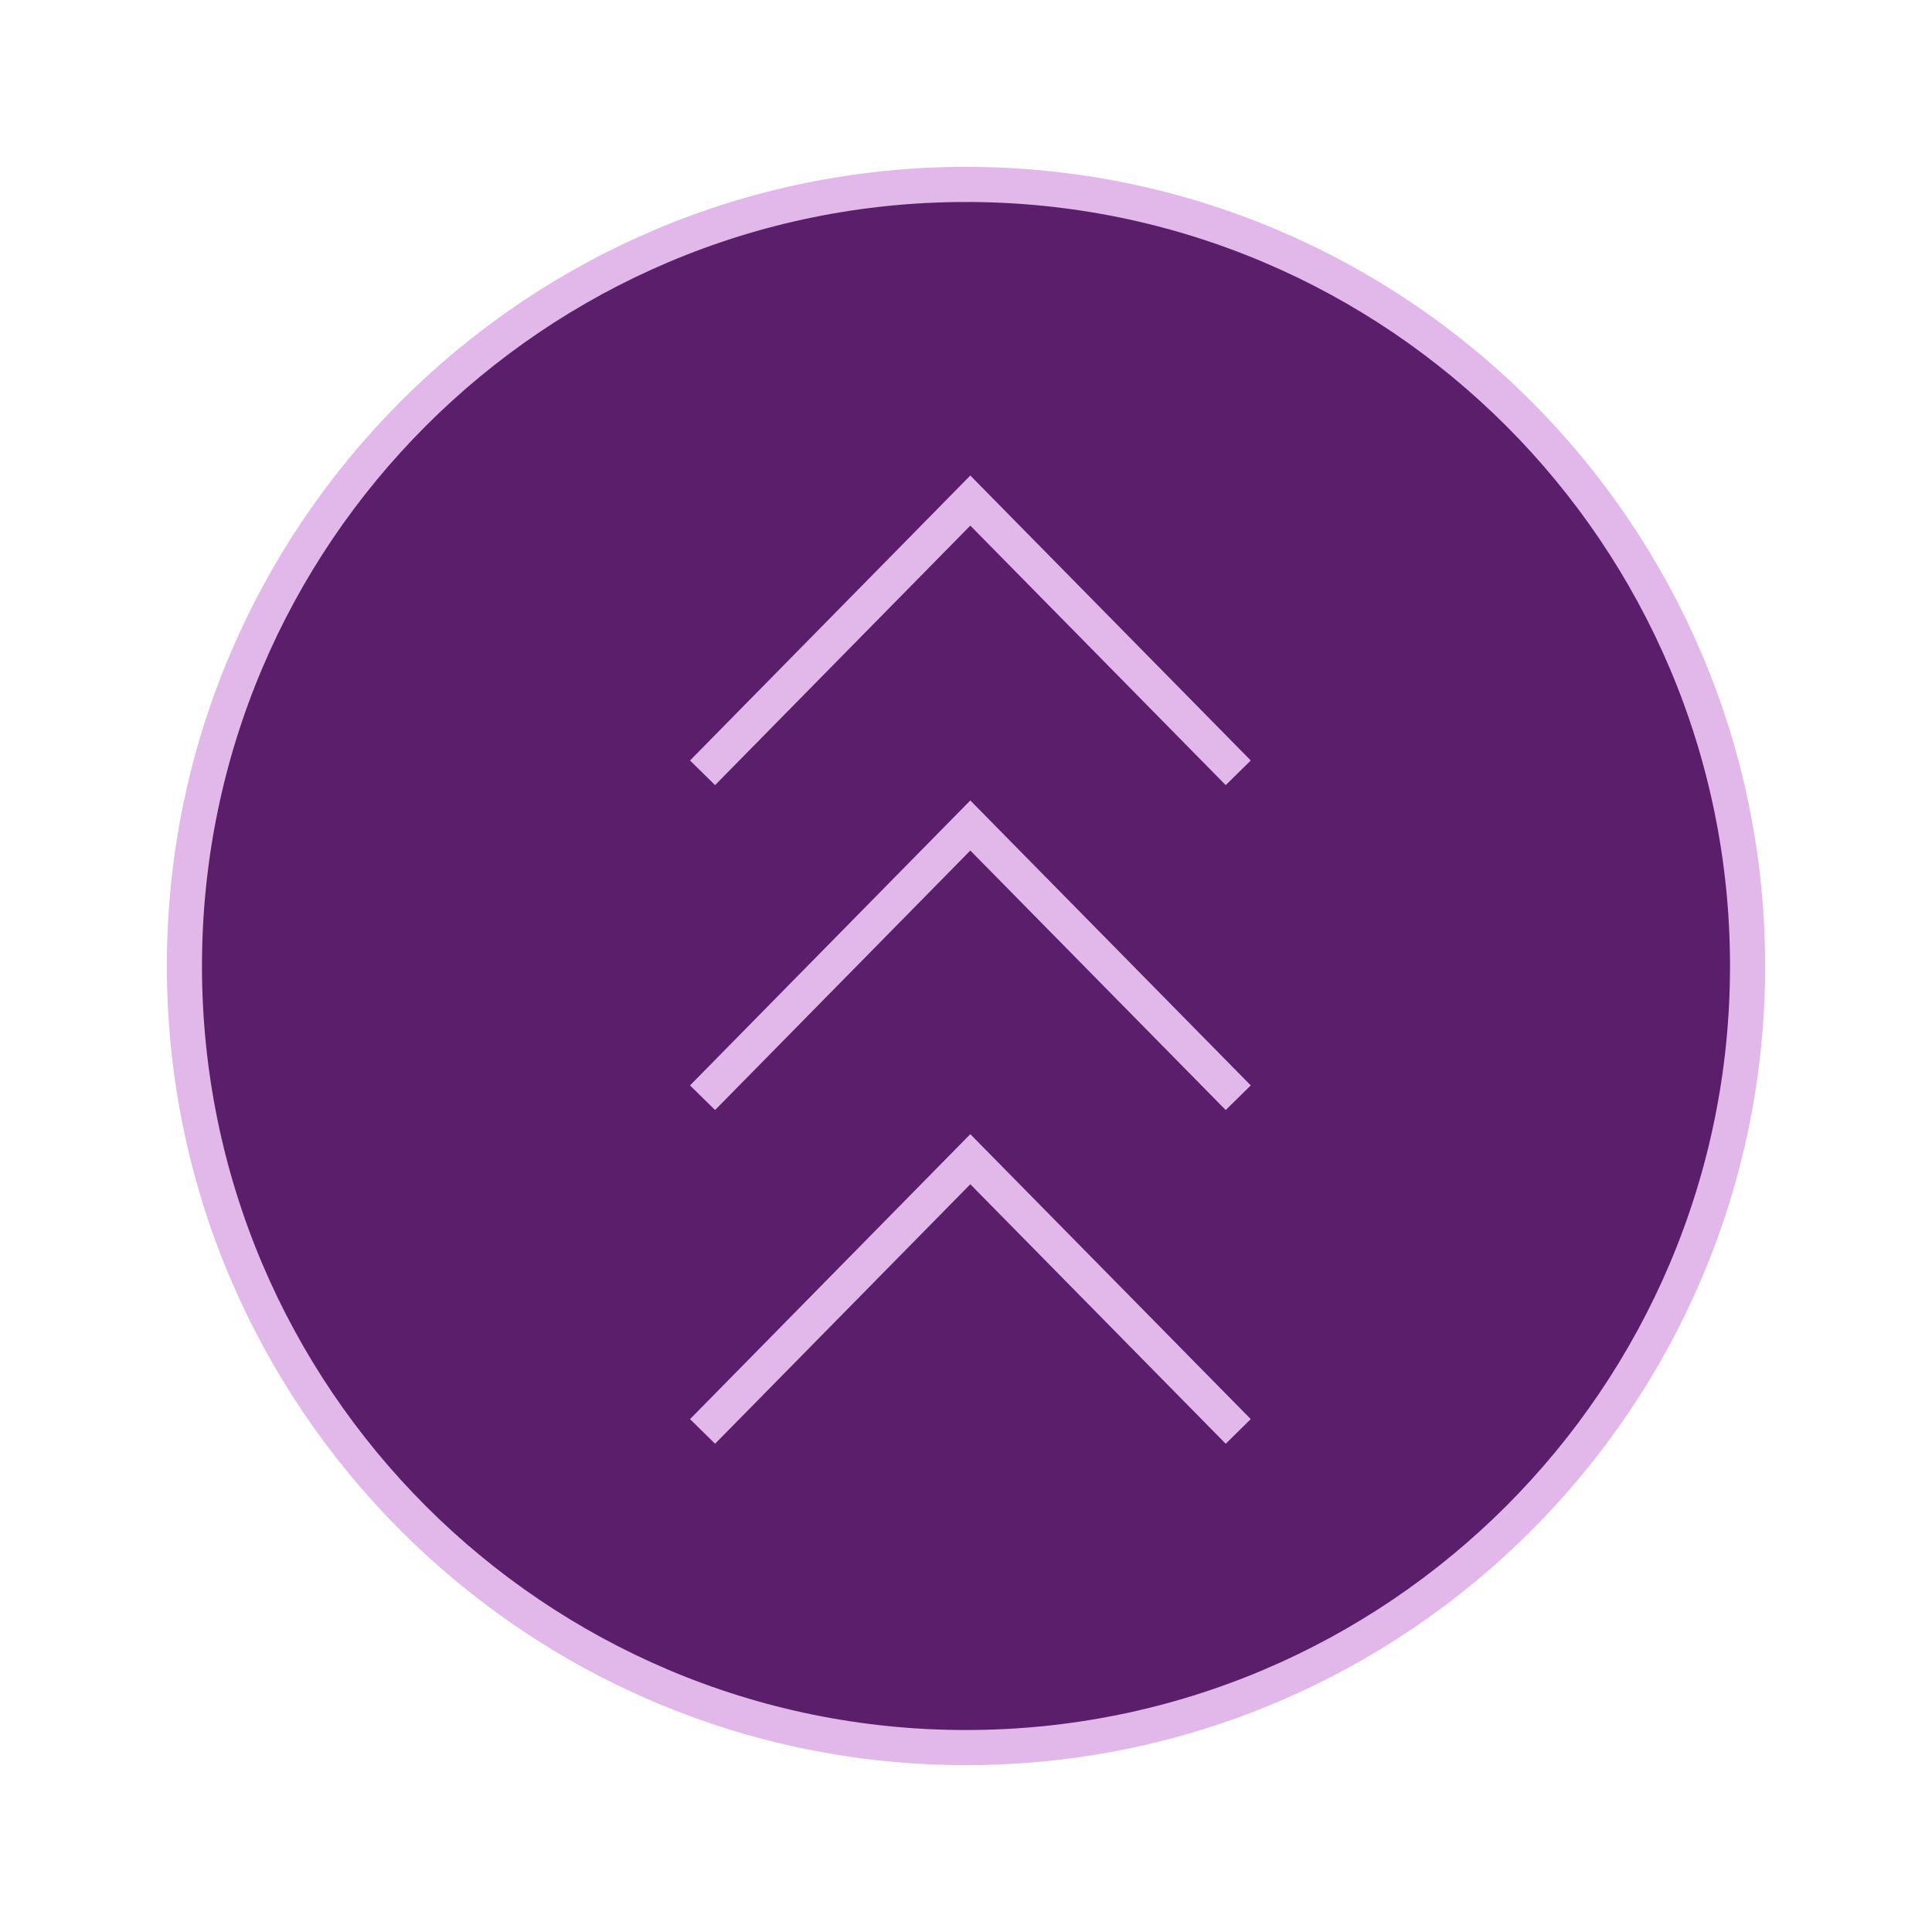 <?xml version="1.0" encoding="UTF-8"?>
<svg width="220px" height="220px" viewBox="0 0 220 220" version="1.1" xmlns="http://www.w3.org/2000/svg" xmlns:xlink="http://www.w3.org/1999/xlink">
    <title>topics</title>
    <g id="topics" stroke="none" stroke-width="1" fill="none" fill-rule="evenodd">
        <g transform="translate(21, 21.14)">
            <path d="M89,-0.14 C39.879,-0.14 0,39.739 0,88.86 C0,137.98 39.879,177.86 89,177.86 C138.12,177.86 178,137.98 178,88.86 C178,39.739 138.12,-0.14 89,-0.14 Z" id="Fill-1" fill="#5B1E6A"></path>
            <path d="M89,-0.14 C39.879,-0.14 0,39.739 0,88.86 C0,137.98 39.879,177.86 89,177.86 C138.12,177.86 178,137.98 178,88.86 C178,39.739 138.12,-0.14 89,-0.14 Z" id="Stroke-2" stroke="#E1B8E9" stroke-width="4"></path>
            <polyline id="Fill-3" fill="#5B1E6A" points="59 103.86 89.491 72.86 120 103.86"></polyline>
            <polyline id="Stroke-4" stroke="#E1B8E9" stroke-width="4" points="59 103.86 89.491 72.86 120 103.86"></polyline>
            <polyline id="Fill-5" fill="#5B1E6A" points="59 141.86 89.491 110.86 120 141.86"></polyline>
            <polyline id="Stroke-6" stroke="#E1B8E9" stroke-width="4" points="59 141.86 89.491 110.86 120 141.86"></polyline>
            <polyline id="Fill-7" fill="#5B1E6A" points="59 66.86 89.491 35.86 120 66.86"></polyline>
            <polyline id="Stroke-8" stroke="#E1B8E9" stroke-width="4" points="59 66.86 89.491 35.86 120 66.86"></polyline>
        </g>
    </g>
</svg>